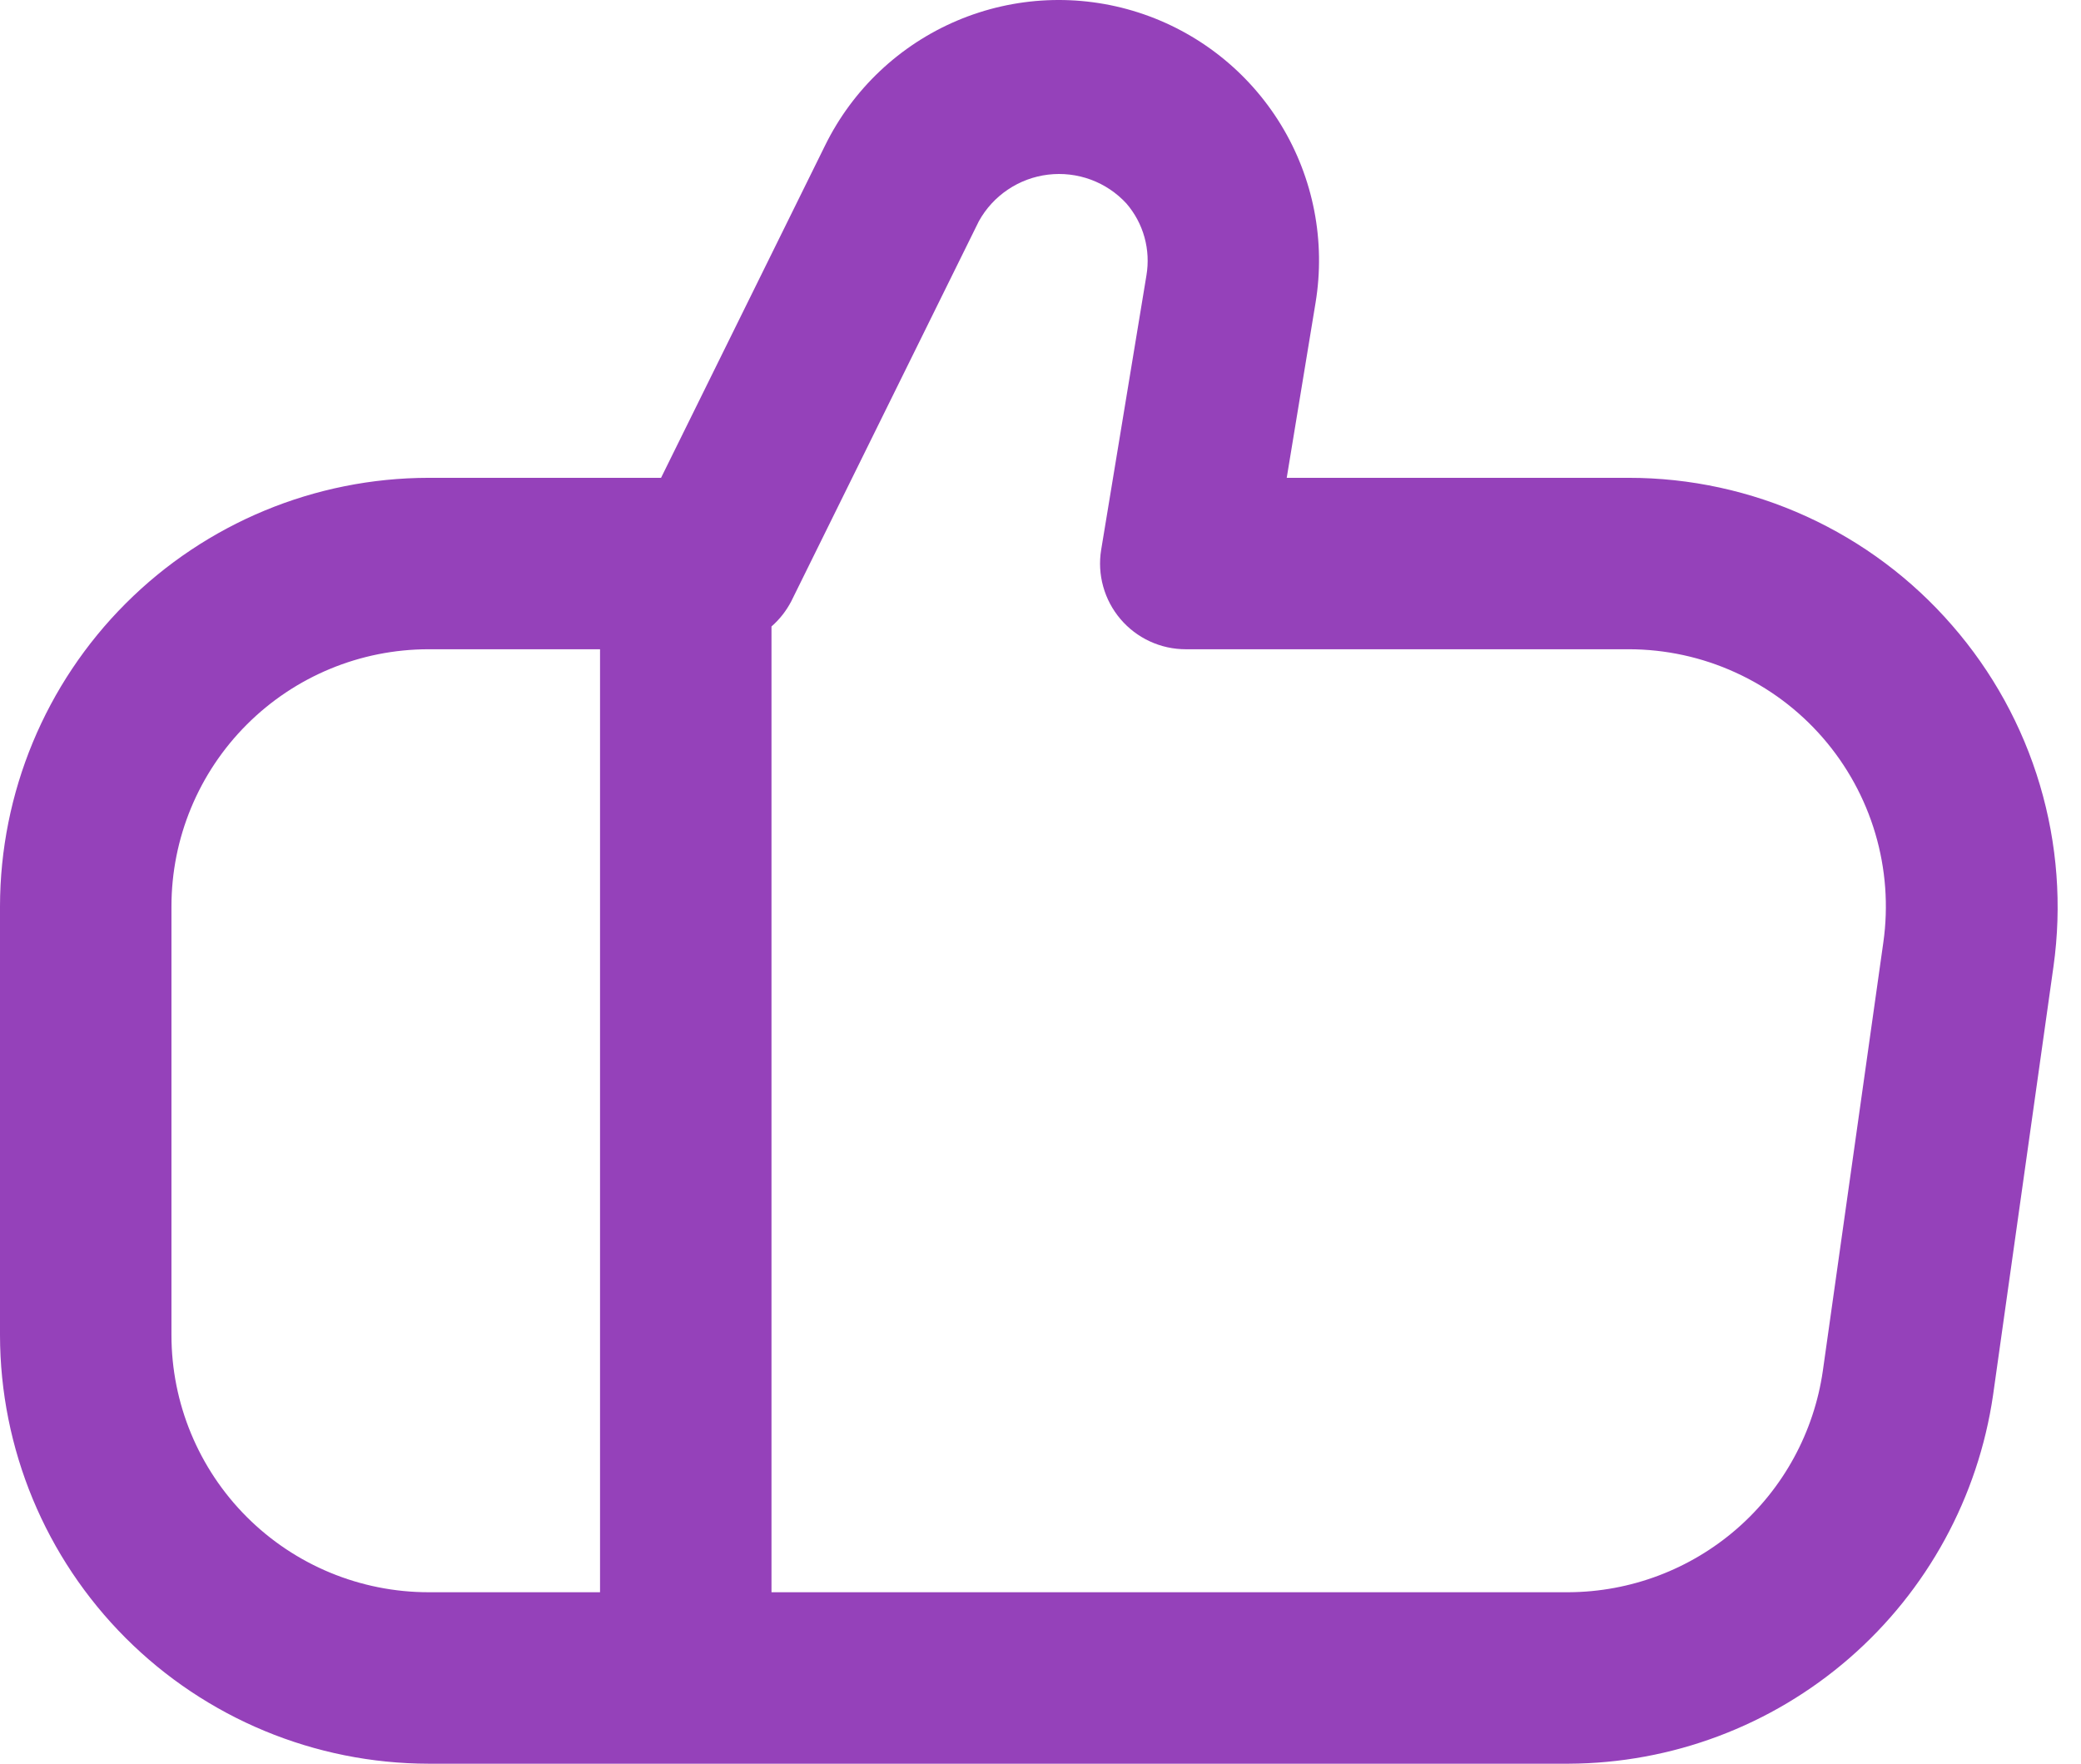 <svg width="59" height="50" viewBox="0 0 59 50" fill="none" xmlns="http://www.w3.org/2000/svg">
<path d="M55.345 17.728C54.206 16.415 52.797 15.362 51.215 14.64C49.633 13.918 47.914 13.545 46.176 13.546H36.481L37.298 8.585C37.587 6.839 37.238 5.046 36.316 3.535C35.393 2.024 33.958 0.895 32.272 0.353C30.587 -0.188 28.763 -0.105 27.133 0.586C25.503 1.278 24.176 2.532 23.394 4.121L18.742 13.546H12.152C8.93 13.549 5.841 14.831 3.563 17.109C1.285 19.387 0.004 22.475 0 25.697L0 37.849C0.004 41.07 1.285 44.159 3.563 46.437C5.841 48.715 8.93 49.996 12.152 50H44.474C47.399 49.988 50.222 48.927 52.431 47.009C54.639 45.091 56.085 42.444 56.507 39.55L58.22 27.398C58.462 25.674 58.33 23.919 57.834 22.251C57.338 20.582 56.489 19.04 55.345 17.728ZM4.861 37.849V25.697C4.861 23.763 5.629 21.909 6.996 20.542C8.363 19.174 10.218 18.406 12.152 18.406H17.012V45.139H12.152C10.218 45.139 8.363 44.371 6.996 43.004C5.629 41.637 4.861 39.782 4.861 37.849ZM53.396 26.715L51.68 38.867C51.429 40.602 50.564 42.19 49.242 43.341C47.919 44.492 46.228 45.13 44.474 45.139H21.873V17.76C22.102 17.56 22.291 17.319 22.432 17.05L27.752 6.272C27.951 5.912 28.233 5.604 28.575 5.375C28.916 5.145 29.307 5 29.715 4.951C30.124 4.902 30.538 4.95 30.924 5.092C31.311 5.234 31.657 5.466 31.936 5.769C32.175 6.046 32.35 6.373 32.448 6.726C32.546 7.079 32.564 7.449 32.503 7.81L31.22 15.587C31.163 15.934 31.183 16.29 31.278 16.629C31.372 16.968 31.54 17.283 31.768 17.551C31.996 17.819 32.279 18.034 32.599 18.182C32.919 18.33 33.266 18.406 33.618 18.406H46.176C47.219 18.406 48.251 18.63 49.2 19.063C50.15 19.495 50.995 20.127 51.68 20.915C52.364 21.703 52.872 22.628 53.168 23.629C53.464 24.629 53.542 25.682 53.396 26.715Z" fill="#9541BA"/>
</svg>
